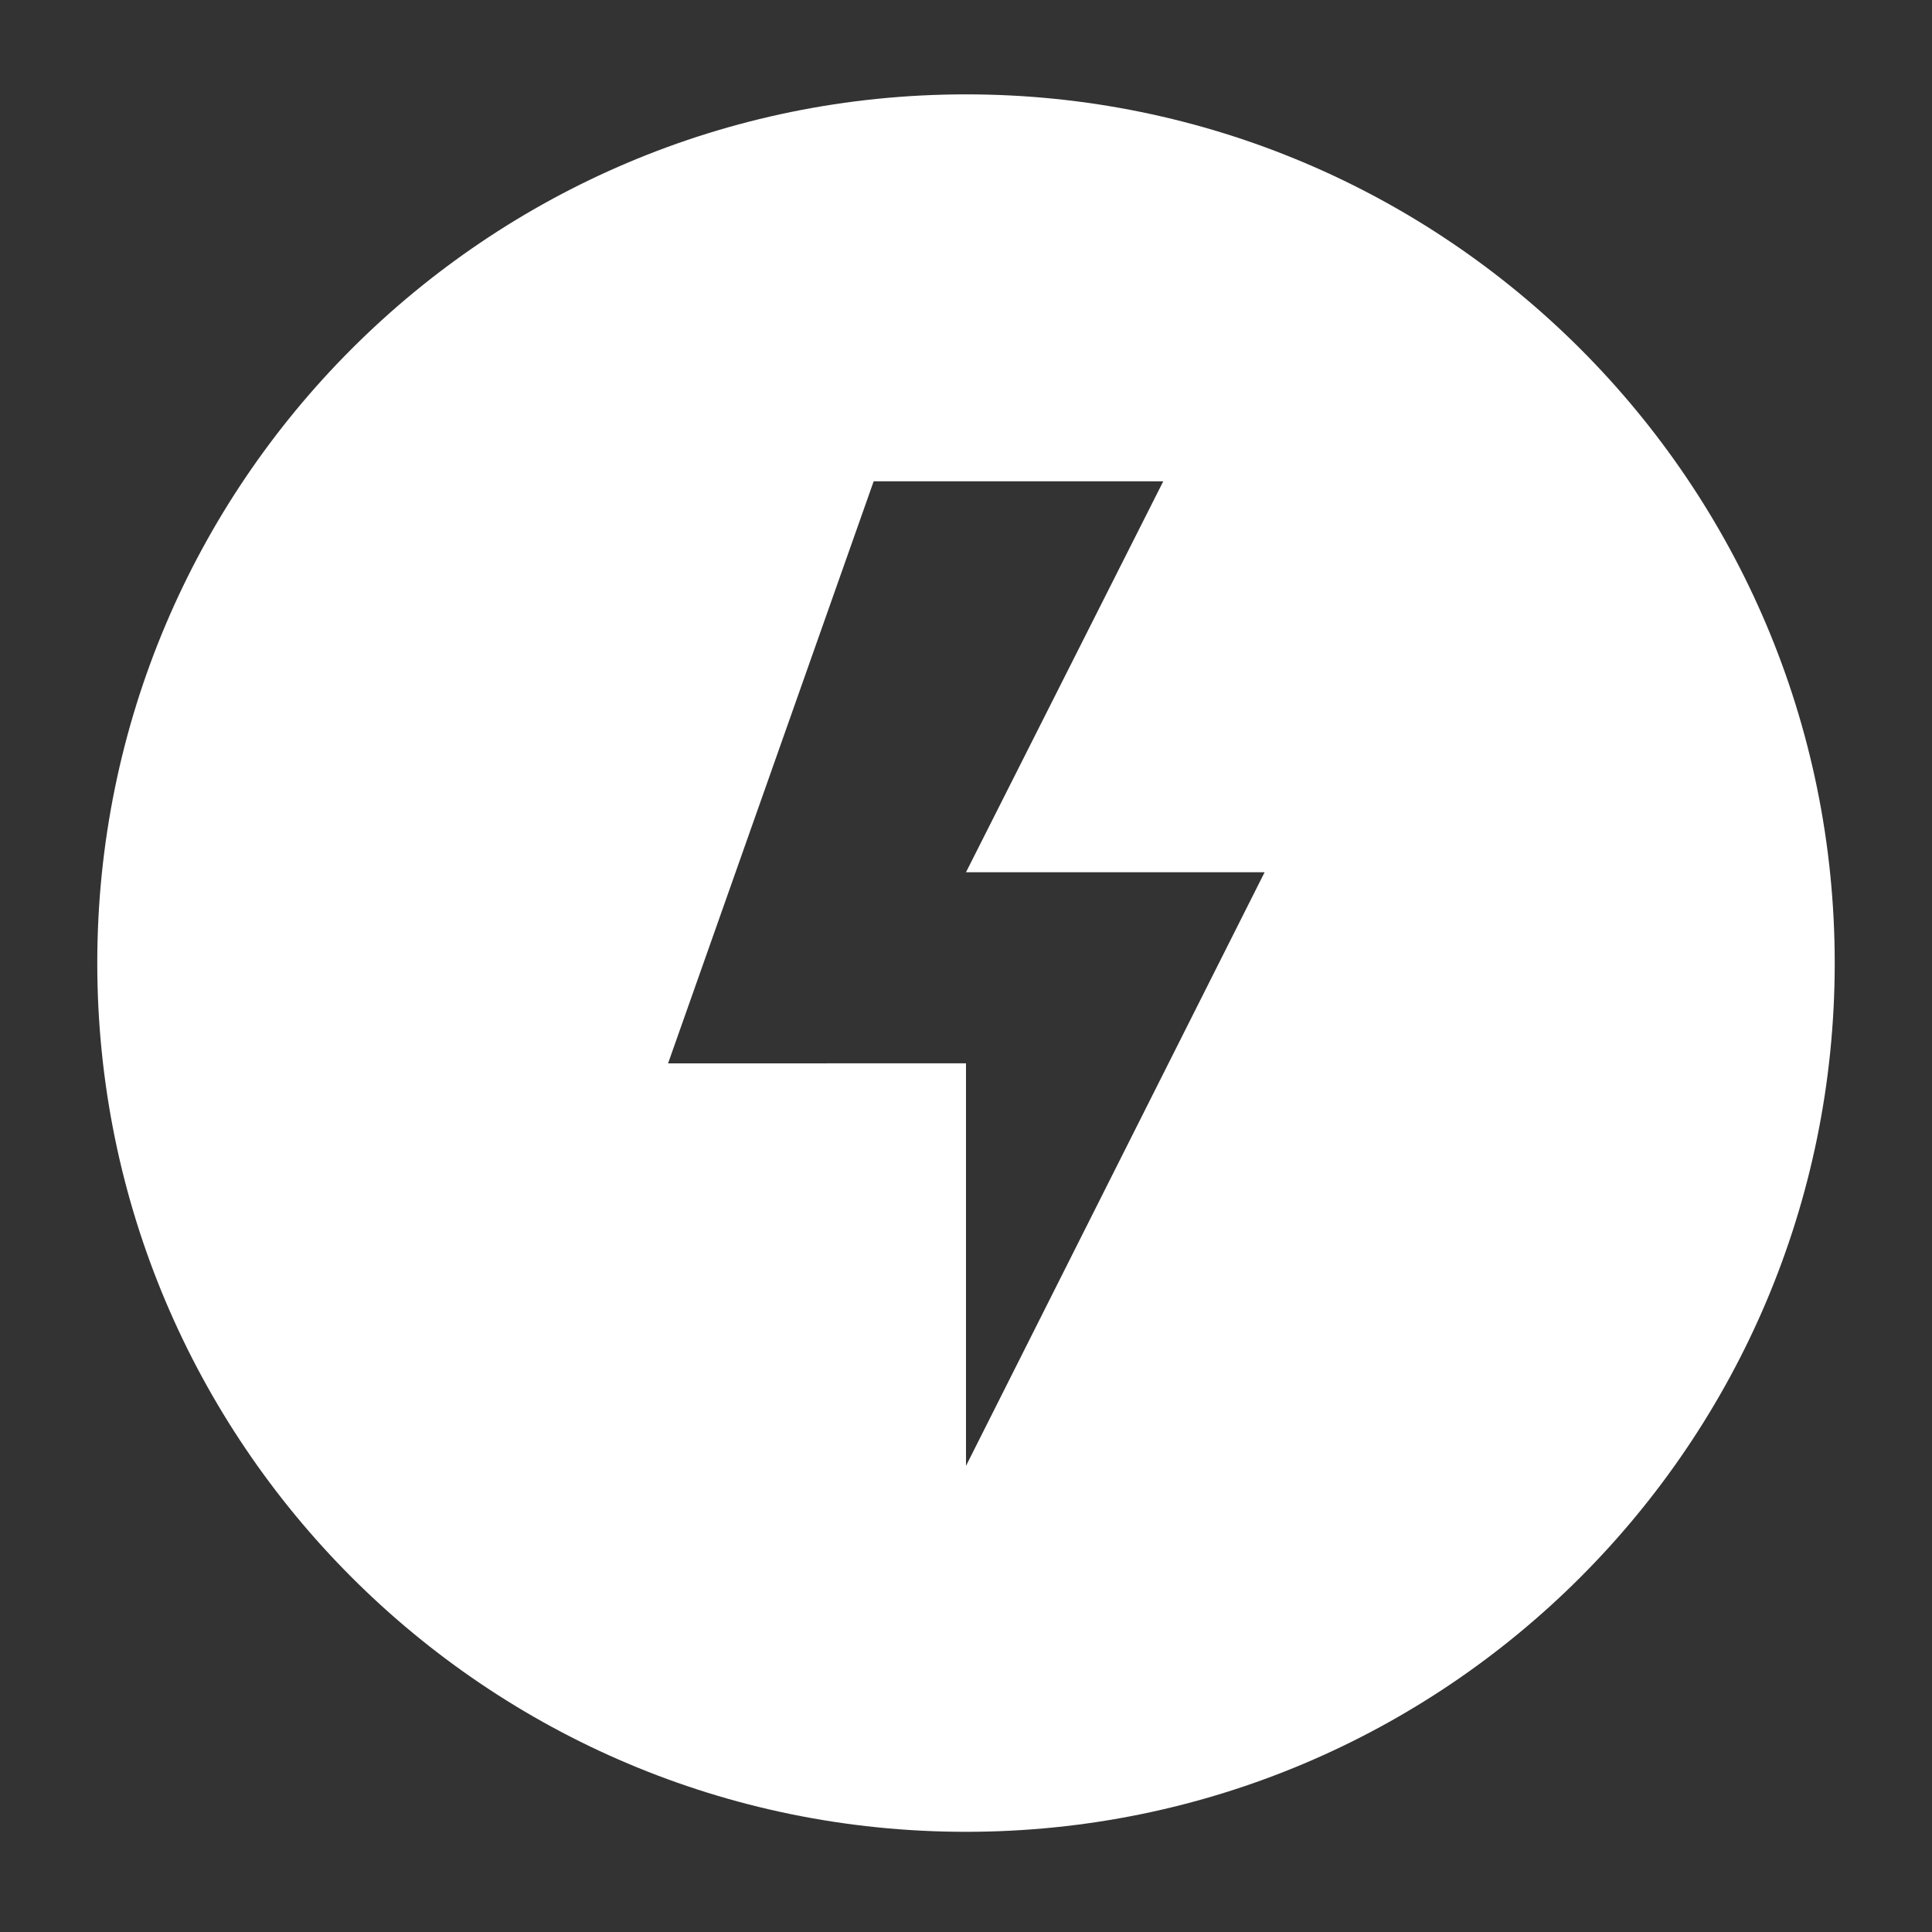 <?xml version="1.0" standalone="no"?><!DOCTYPE svg PUBLIC "-//W3C//DTD SVG 1.1//EN" "http://www.w3.org/Graphics/SVG/1.1/DTD/svg11.dtd"><svg t="1511246062015" class="icon" style="" viewBox="0 0 1024 1024" version="1.1" xmlns="http://www.w3.org/2000/svg" p-id="7720" xmlns:xlink="http://www.w3.org/1999/xlink" width="48" height="48"><rect x="0" y="0" width="1024" height="1024" fill="#333333" stroke="none"/><defs><style type="text/css"></style></defs><path d="M512 50.015c-254.295 0-460.441 206.146-460.441 460.441s206.146 460.441 460.441 460.441S972.441 764.75 972.441 510.456 766.295 50.015 512 50.015z m0 726.93v-213.349H354.093l108.977-308.511h153.489l-104.557 207.209h158.278L512 776.945z" p-id="7721" fill="#ffffff"></path></svg>